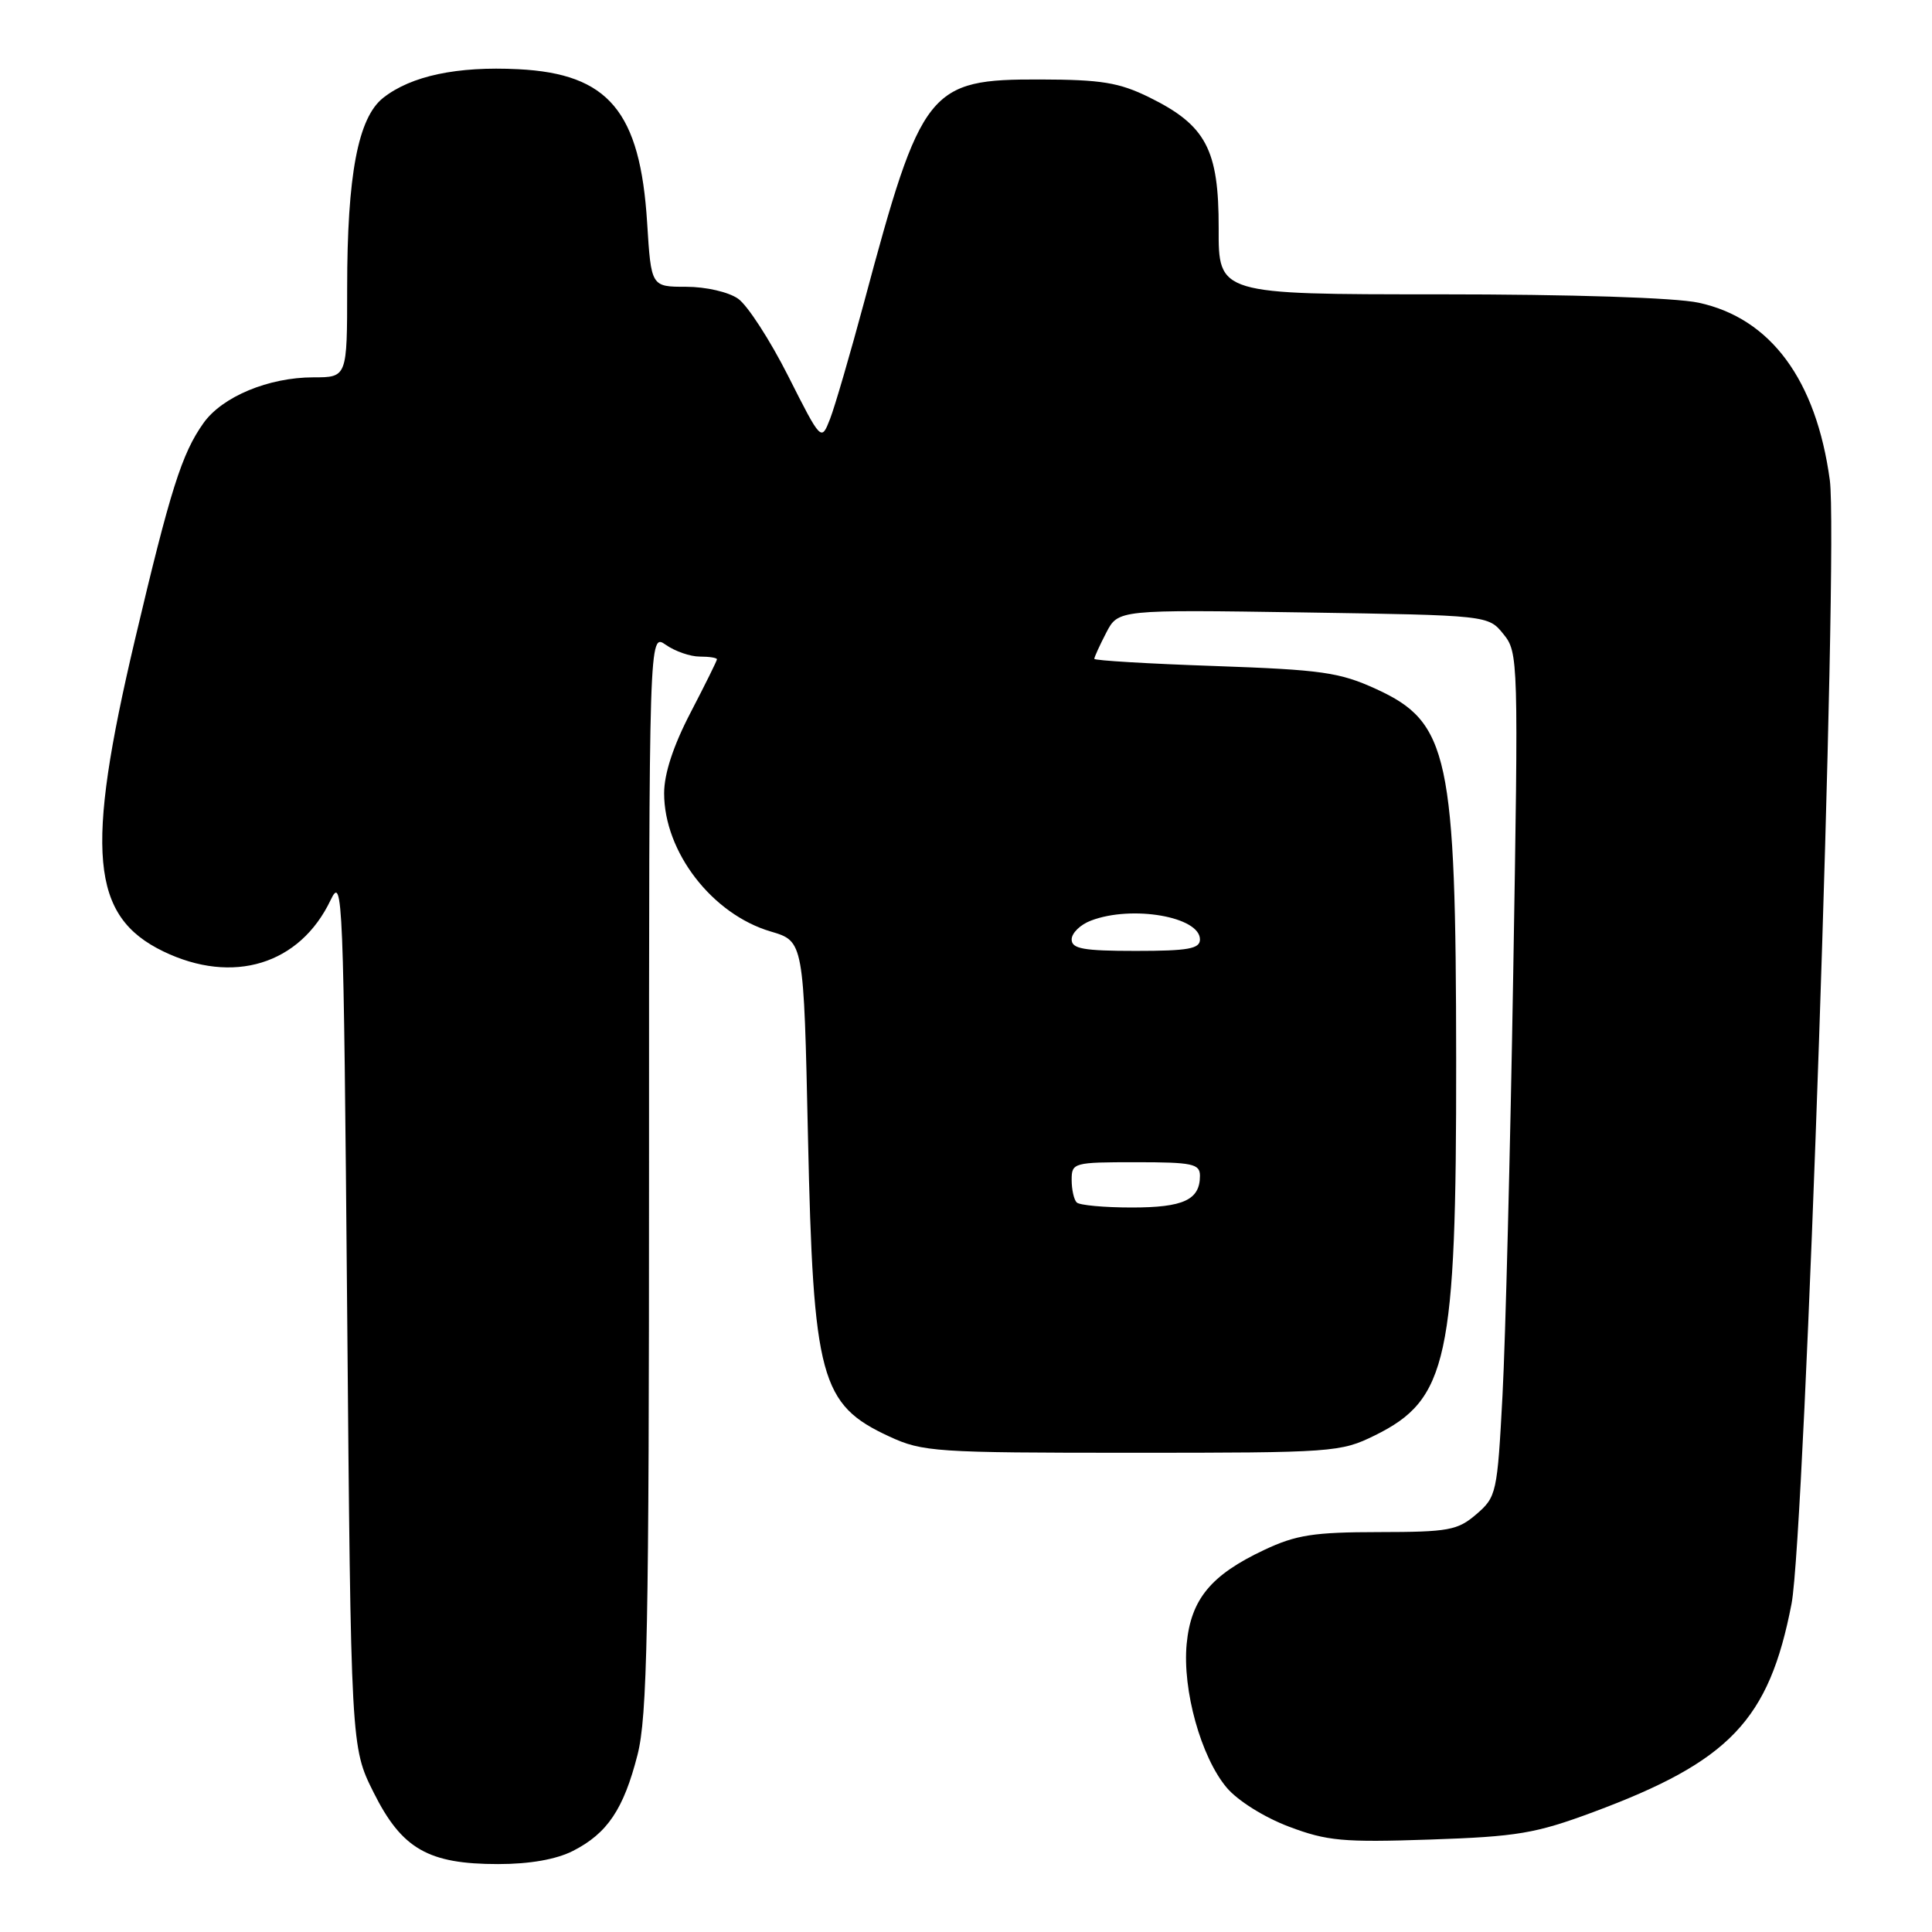 <?xml version="1.0" encoding="UTF-8" standalone="no"?>
<!DOCTYPE svg PUBLIC "-//W3C//DTD SVG 1.1//EN" "http://www.w3.org/Graphics/SVG/1.1/DTD/svg11.dtd" >
<svg xmlns="http://www.w3.org/2000/svg" xmlns:xlink="http://www.w3.org/1999/xlink" version="1.1" viewBox="0 0 256 256">
 <g >
 <path fill="currentColor"
d=" M 75.93 245.25 C 80.48 242.93 82.63 239.73 84.47 232.54 C 85.77 227.47 86.00 215.96 86.00 155.23 C 86.00 83.89 86.00 83.89 88.22 85.44 C 89.44 86.30 91.47 87.00 92.72 87.00 C 93.98 87.00 95.00 87.16 95.00 87.36 C 95.00 87.55 93.42 90.74 91.50 94.43 C 89.22 98.81 88.00 102.52 88.00 105.11 C 88.00 112.89 94.36 121.14 102.13 123.43 C 106.50 124.72 106.50 124.72 107.06 150.61 C 107.76 182.64 108.70 186.12 117.83 190.34 C 122.26 192.39 123.94 192.50 150.00 192.50 C 176.67 192.50 177.64 192.43 182.17 190.20 C 191.83 185.44 192.98 180.16 192.95 140.50 C 192.92 100.14 191.97 95.71 182.37 91.31 C 177.50 89.08 175.16 88.75 160.95 88.25 C 152.18 87.95 145.00 87.52 145.00 87.30 C 145.00 87.08 145.71 85.52 146.58 83.84 C 148.17 80.78 148.17 80.78 172.69 81.15 C 197.20 81.53 197.20 81.53 199.21 84.02 C 201.19 86.45 201.21 87.36 200.51 129.00 C 200.12 152.38 199.48 177.53 199.09 184.89 C 198.40 197.85 198.29 198.35 195.63 200.64 C 193.14 202.78 191.96 203.00 182.69 203.01 C 174.08 203.02 171.73 203.38 167.50 205.38 C 160.45 208.70 157.81 211.90 157.24 217.82 C 156.66 223.92 159.13 232.82 162.55 236.88 C 164.00 238.60 167.53 240.81 170.79 242.04 C 175.85 243.95 177.97 244.14 189.50 243.75 C 201.04 243.36 203.47 242.95 211.09 240.12 C 229.22 233.38 234.41 227.93 237.39 212.50 C 239.17 203.23 243.63 72.29 242.46 63.62 C 240.65 50.32 234.62 42.16 225.07 40.11 C 221.96 39.44 208.28 39.00 190.68 39.00 C 161.45 39.00 161.45 39.00 161.48 30.25 C 161.50 19.80 159.81 16.60 152.27 12.89 C 148.28 10.93 145.91 10.55 137.83 10.53 C 123.03 10.49 122.10 11.66 114.51 40.00 C 112.66 46.88 110.63 53.85 109.99 55.50 C 108.82 58.50 108.82 58.50 104.44 49.83 C 102.03 45.06 99.04 40.44 97.80 39.58 C 96.54 38.69 93.52 38.00 90.92 38.00 C 86.28 38.00 86.28 38.00 85.75 29.53 C 84.83 14.76 80.64 9.77 68.67 9.17 C 60.57 8.76 54.48 10.05 50.78 12.96 C 47.44 15.59 46.00 23.17 46.00 38.17 C 46.00 50.00 46.00 50.00 41.52 50.00 C 35.60 50.00 29.45 52.56 26.97 56.05 C 24.09 60.09 22.58 64.87 17.87 84.81 C 11.25 112.85 12.03 121.41 21.63 126.06 C 30.87 130.53 39.74 127.81 43.81 119.26 C 45.42 115.89 45.52 118.38 46.00 173.61 C 46.50 231.50 46.50 231.50 49.50 237.50 C 53.24 244.99 56.73 247.00 66.00 247.00 C 70.21 247.00 73.71 246.38 75.93 245.25 Z  M 142.67 159.33 C 142.30 158.97 142.00 157.62 142.00 156.33 C 142.00 154.07 142.26 154.00 150.50 154.00 C 158.02 154.00 159.00 154.21 159.00 155.80 C 159.00 158.99 156.82 160.00 149.97 160.00 C 146.32 160.00 143.03 159.70 142.67 159.33 Z  M 142.00 124.48 C 142.00 123.64 143.15 122.51 144.57 121.98 C 150.00 119.91 159.00 121.47 159.00 124.48 C 159.00 125.72 157.45 126.00 150.50 126.00 C 143.55 126.00 142.00 125.72 142.00 124.48 Z "/>
</g>
</svg>